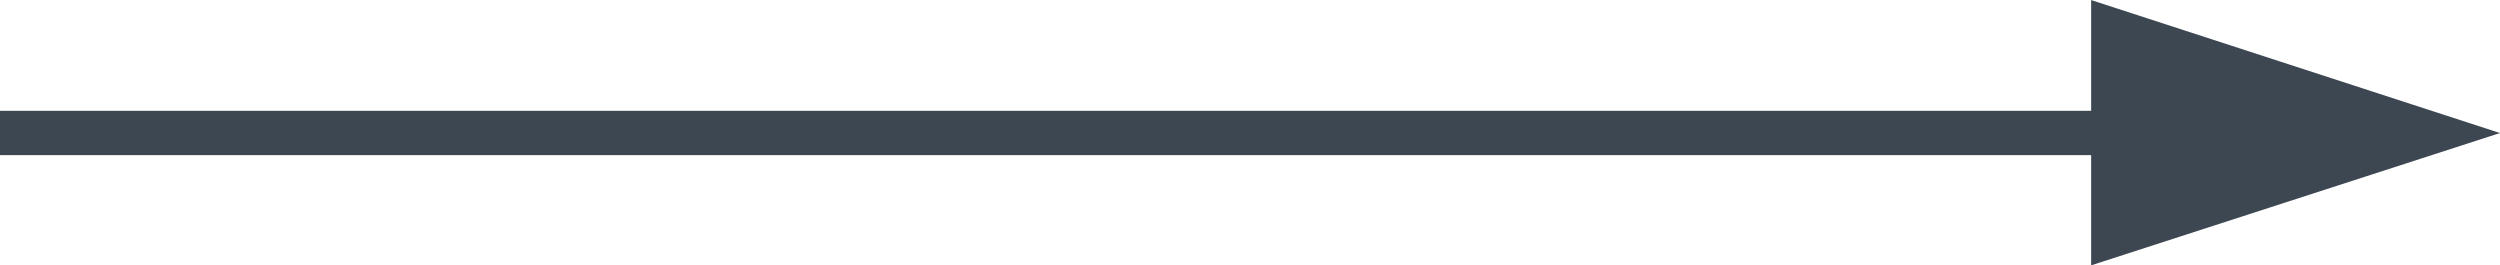 <svg id="Layer_1" data-name="Layer 1" xmlns="http://www.w3.org/2000/svg" viewBox="0 0 49.07 5.21"><defs><style>.cls-1{fill:none;}.cls-1,.cls-2{stroke:#3d4752;stroke-width:0.87px;}.cls-2{fill:#3d4752;}</style></defs><title>UML Sequence</title><line class="cls-1" y1="2.61" x2="47.66" y2="2.61"/><path class="cls-2" d="M47.66,2.61l-6.18,2V.6Z"/></svg>
